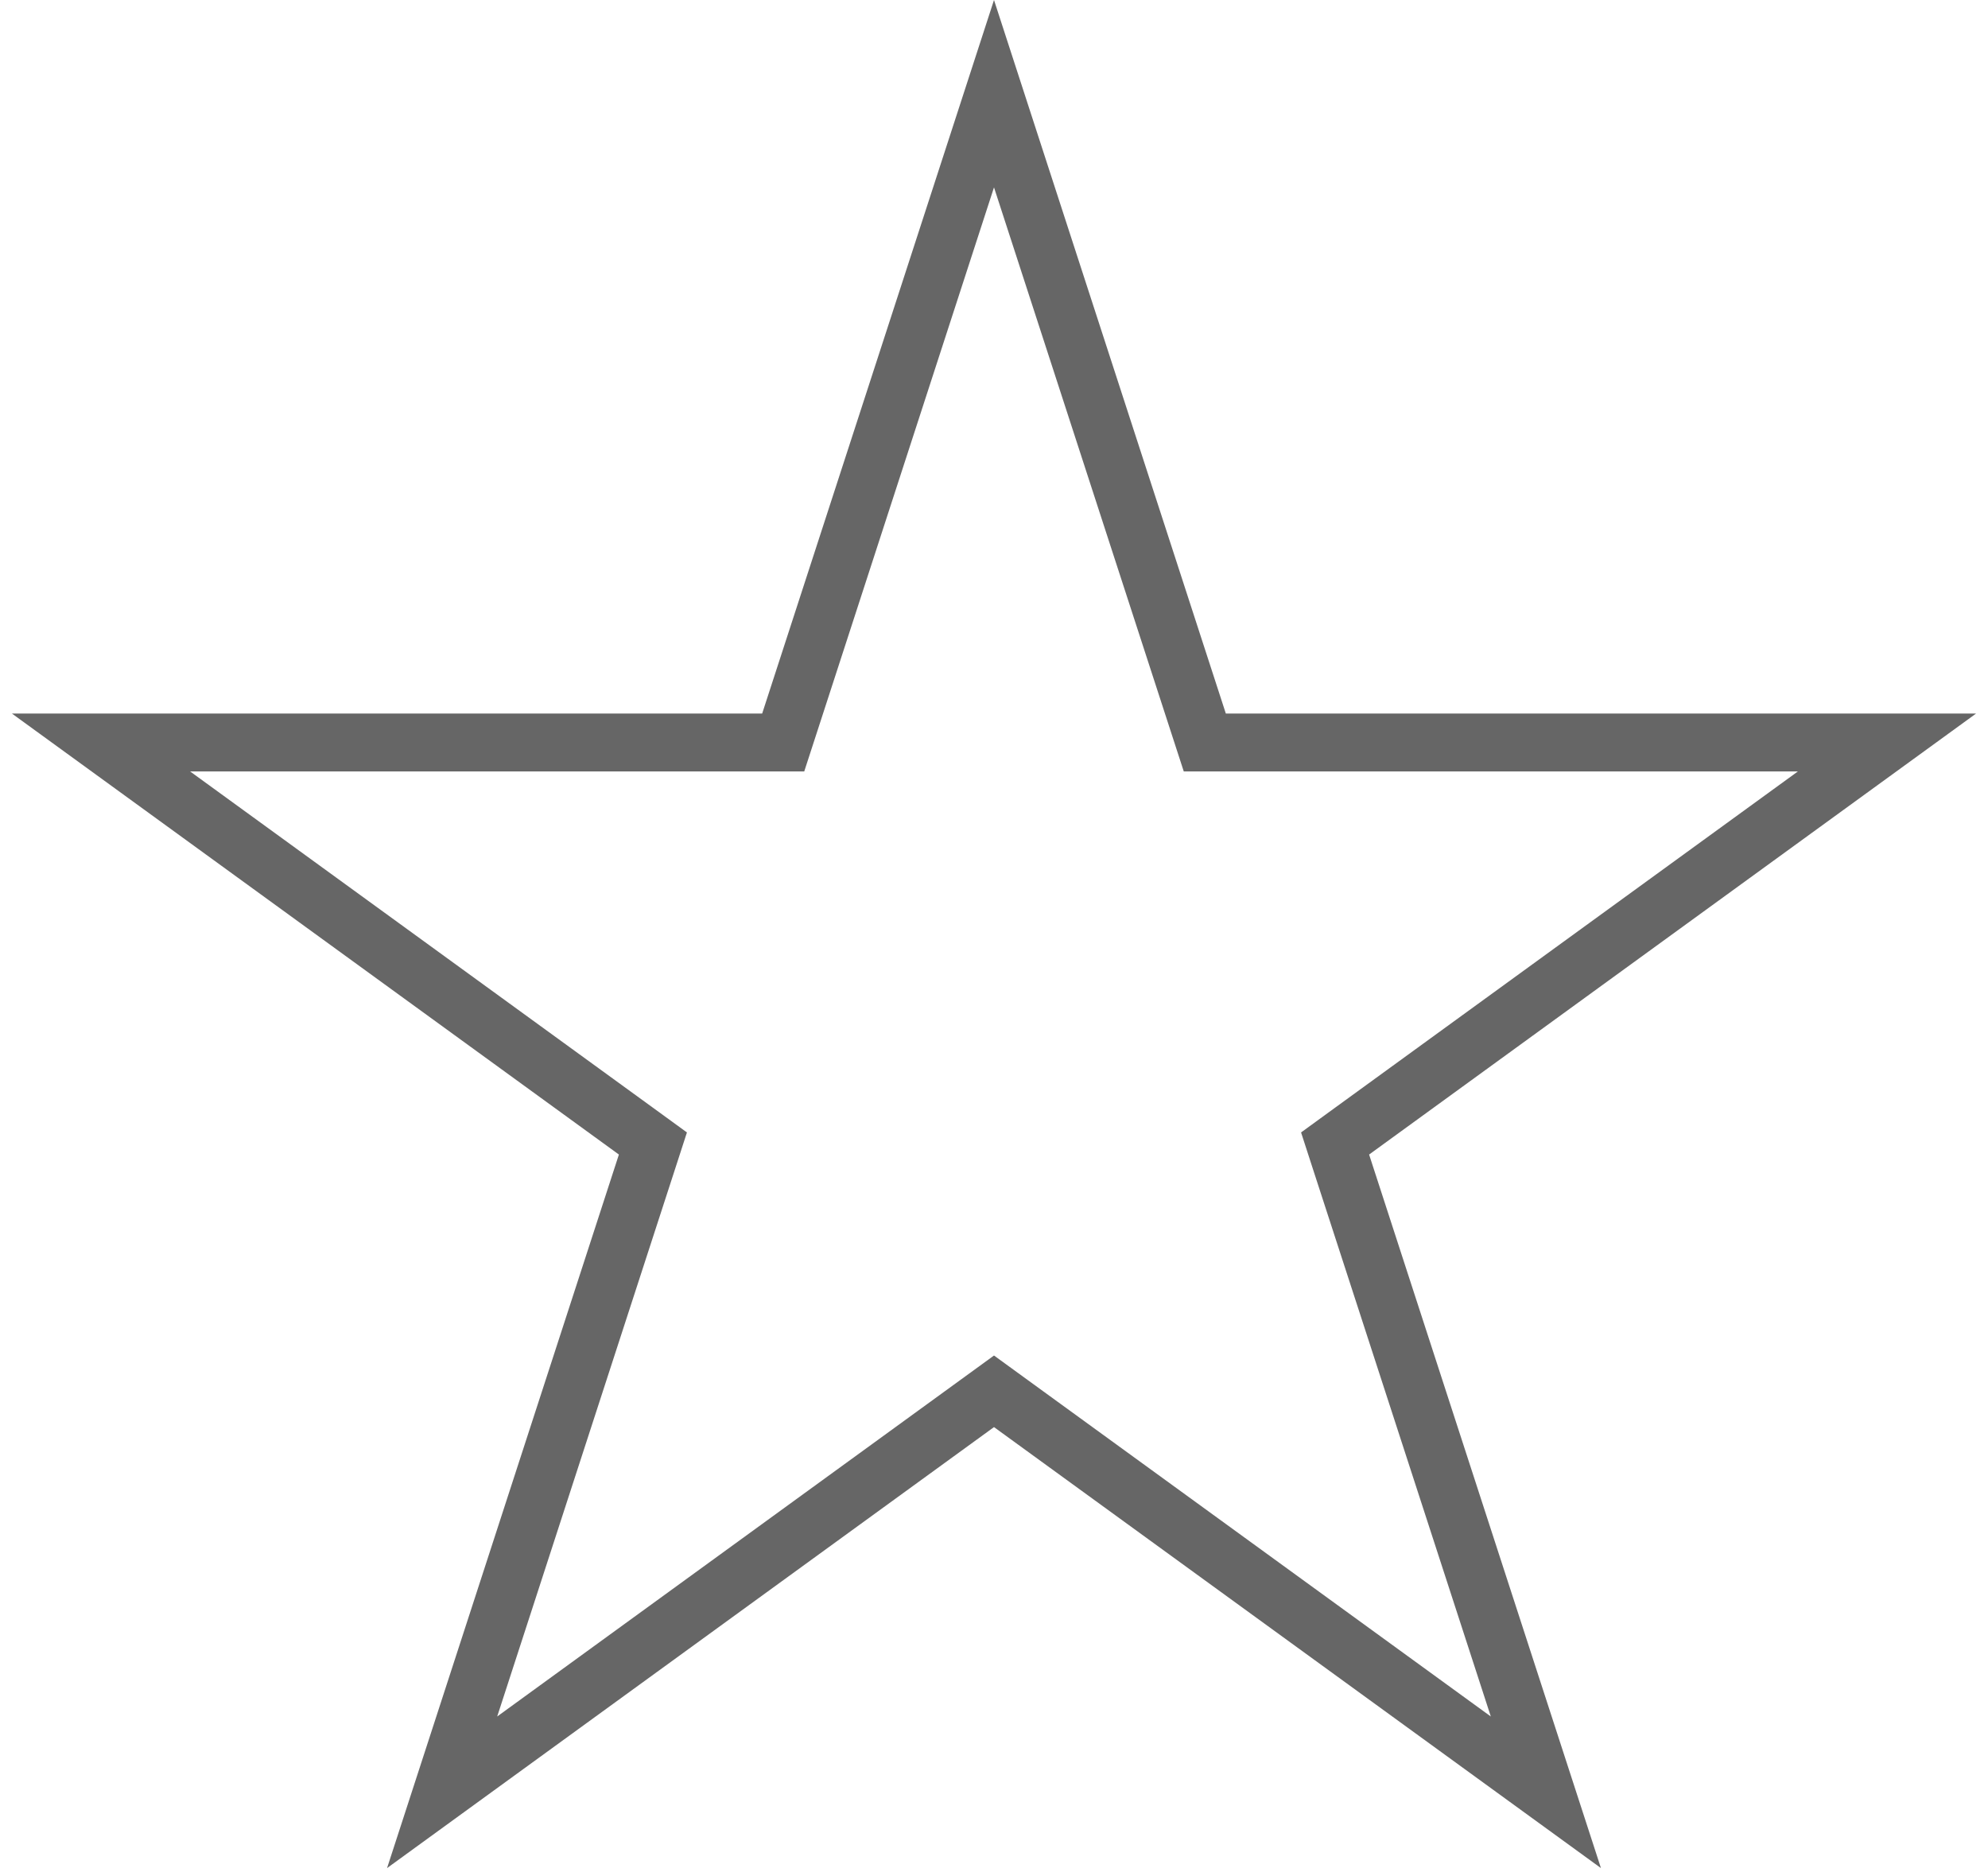 <svg width="103" height="97" viewBox="0 0 103 97" stroke="#666666" stroke-width="3" fill="transparent" xmlns="http://www.w3.org/2000/svg">
	<path d="M51.5 4.854L62.085 37.431L62.422 38.468H63.511H97.765L70.053 58.601L69.172 59.242L69.508 60.278L80.093 92.855L52.382 72.722L51.5 72.081L50.618 72.722L22.907 92.855L33.492 60.278L33.828 59.242L32.947 58.601L5.235 38.468H39.489H40.578L40.915 37.431L51.5 4.854Z"/>
</svg>